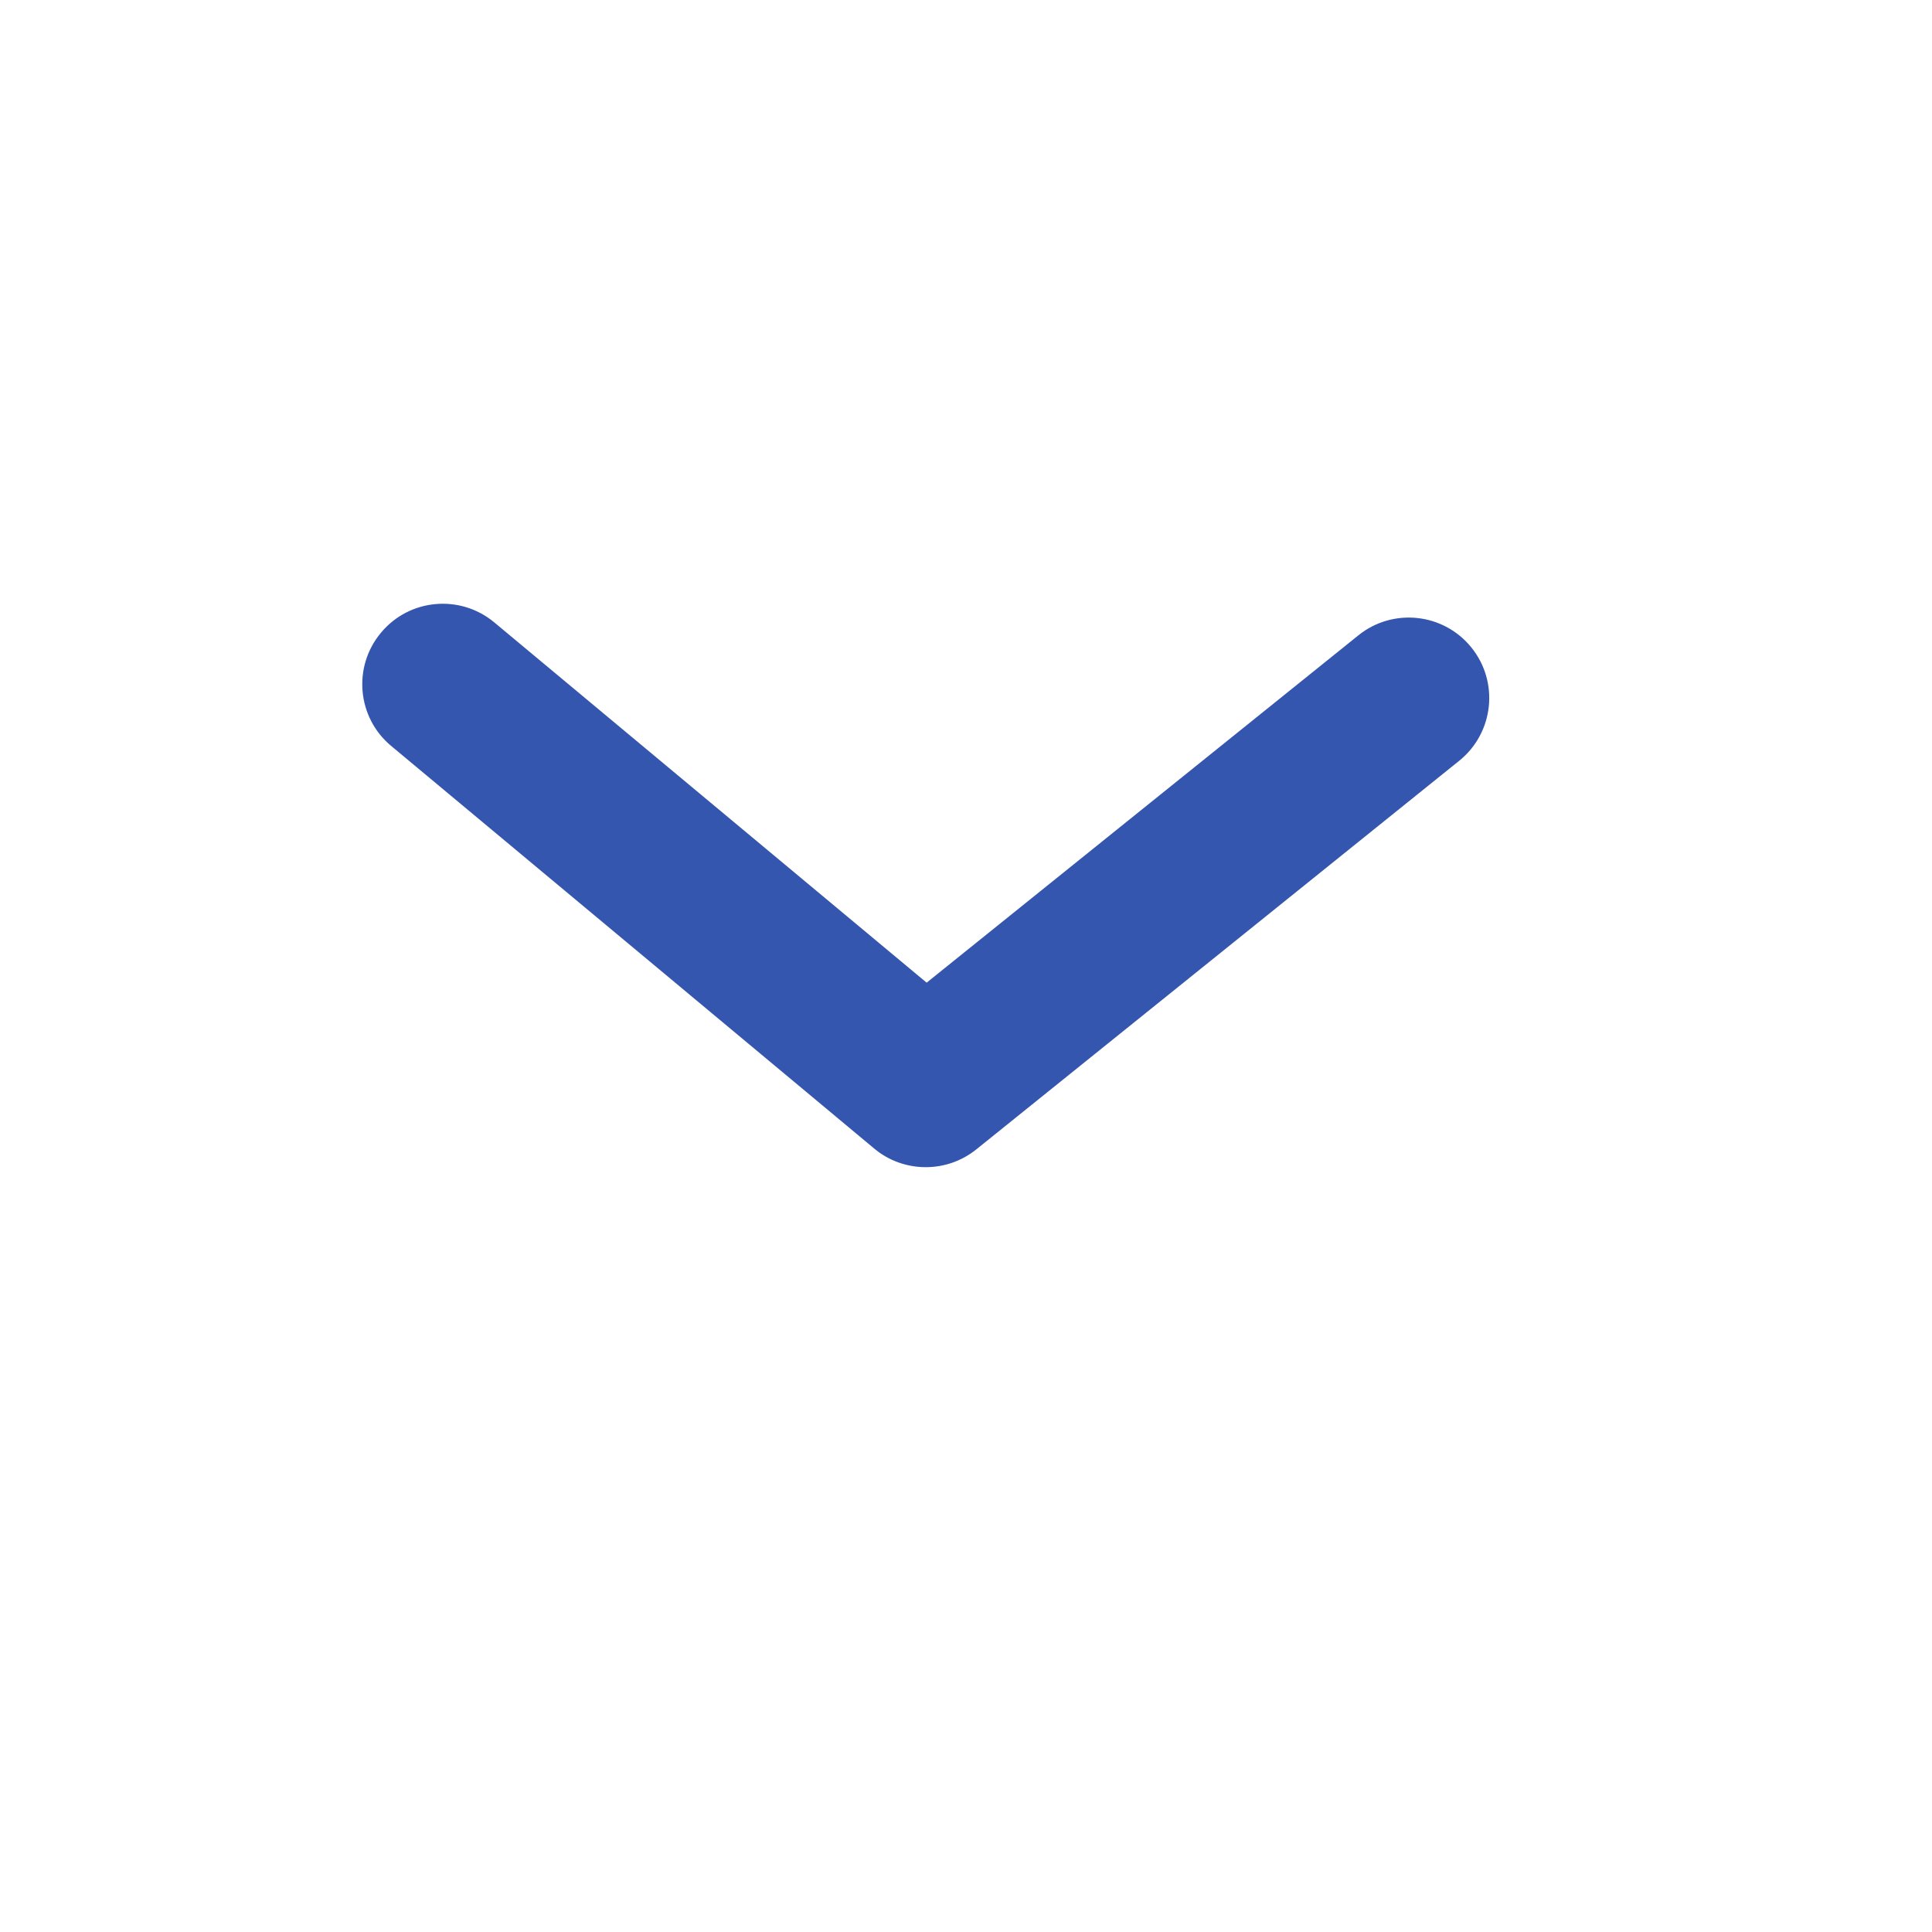 <svg width="16" height="16" viewBox="0 0 16 16" fill="none" xmlns="http://www.w3.org/2000/svg">
<path fill-rule="evenodd" clip-rule="evenodd" d="M7.667 9.666C7.515 9.666 7.363 9.615 7.24 9.512L3.24 6.178C2.957 5.943 2.919 5.522 3.155 5.24C3.39 4.957 3.81 4.919 4.093 5.154L7.674 8.138L11.249 5.262C11.535 5.031 11.955 5.076 12.186 5.363C12.417 5.65 12.371 6.069 12.085 6.3L8.085 9.519C7.963 9.617 7.815 9.666 7.667 9.666Z" fill="#3456AF"/>
</svg>
